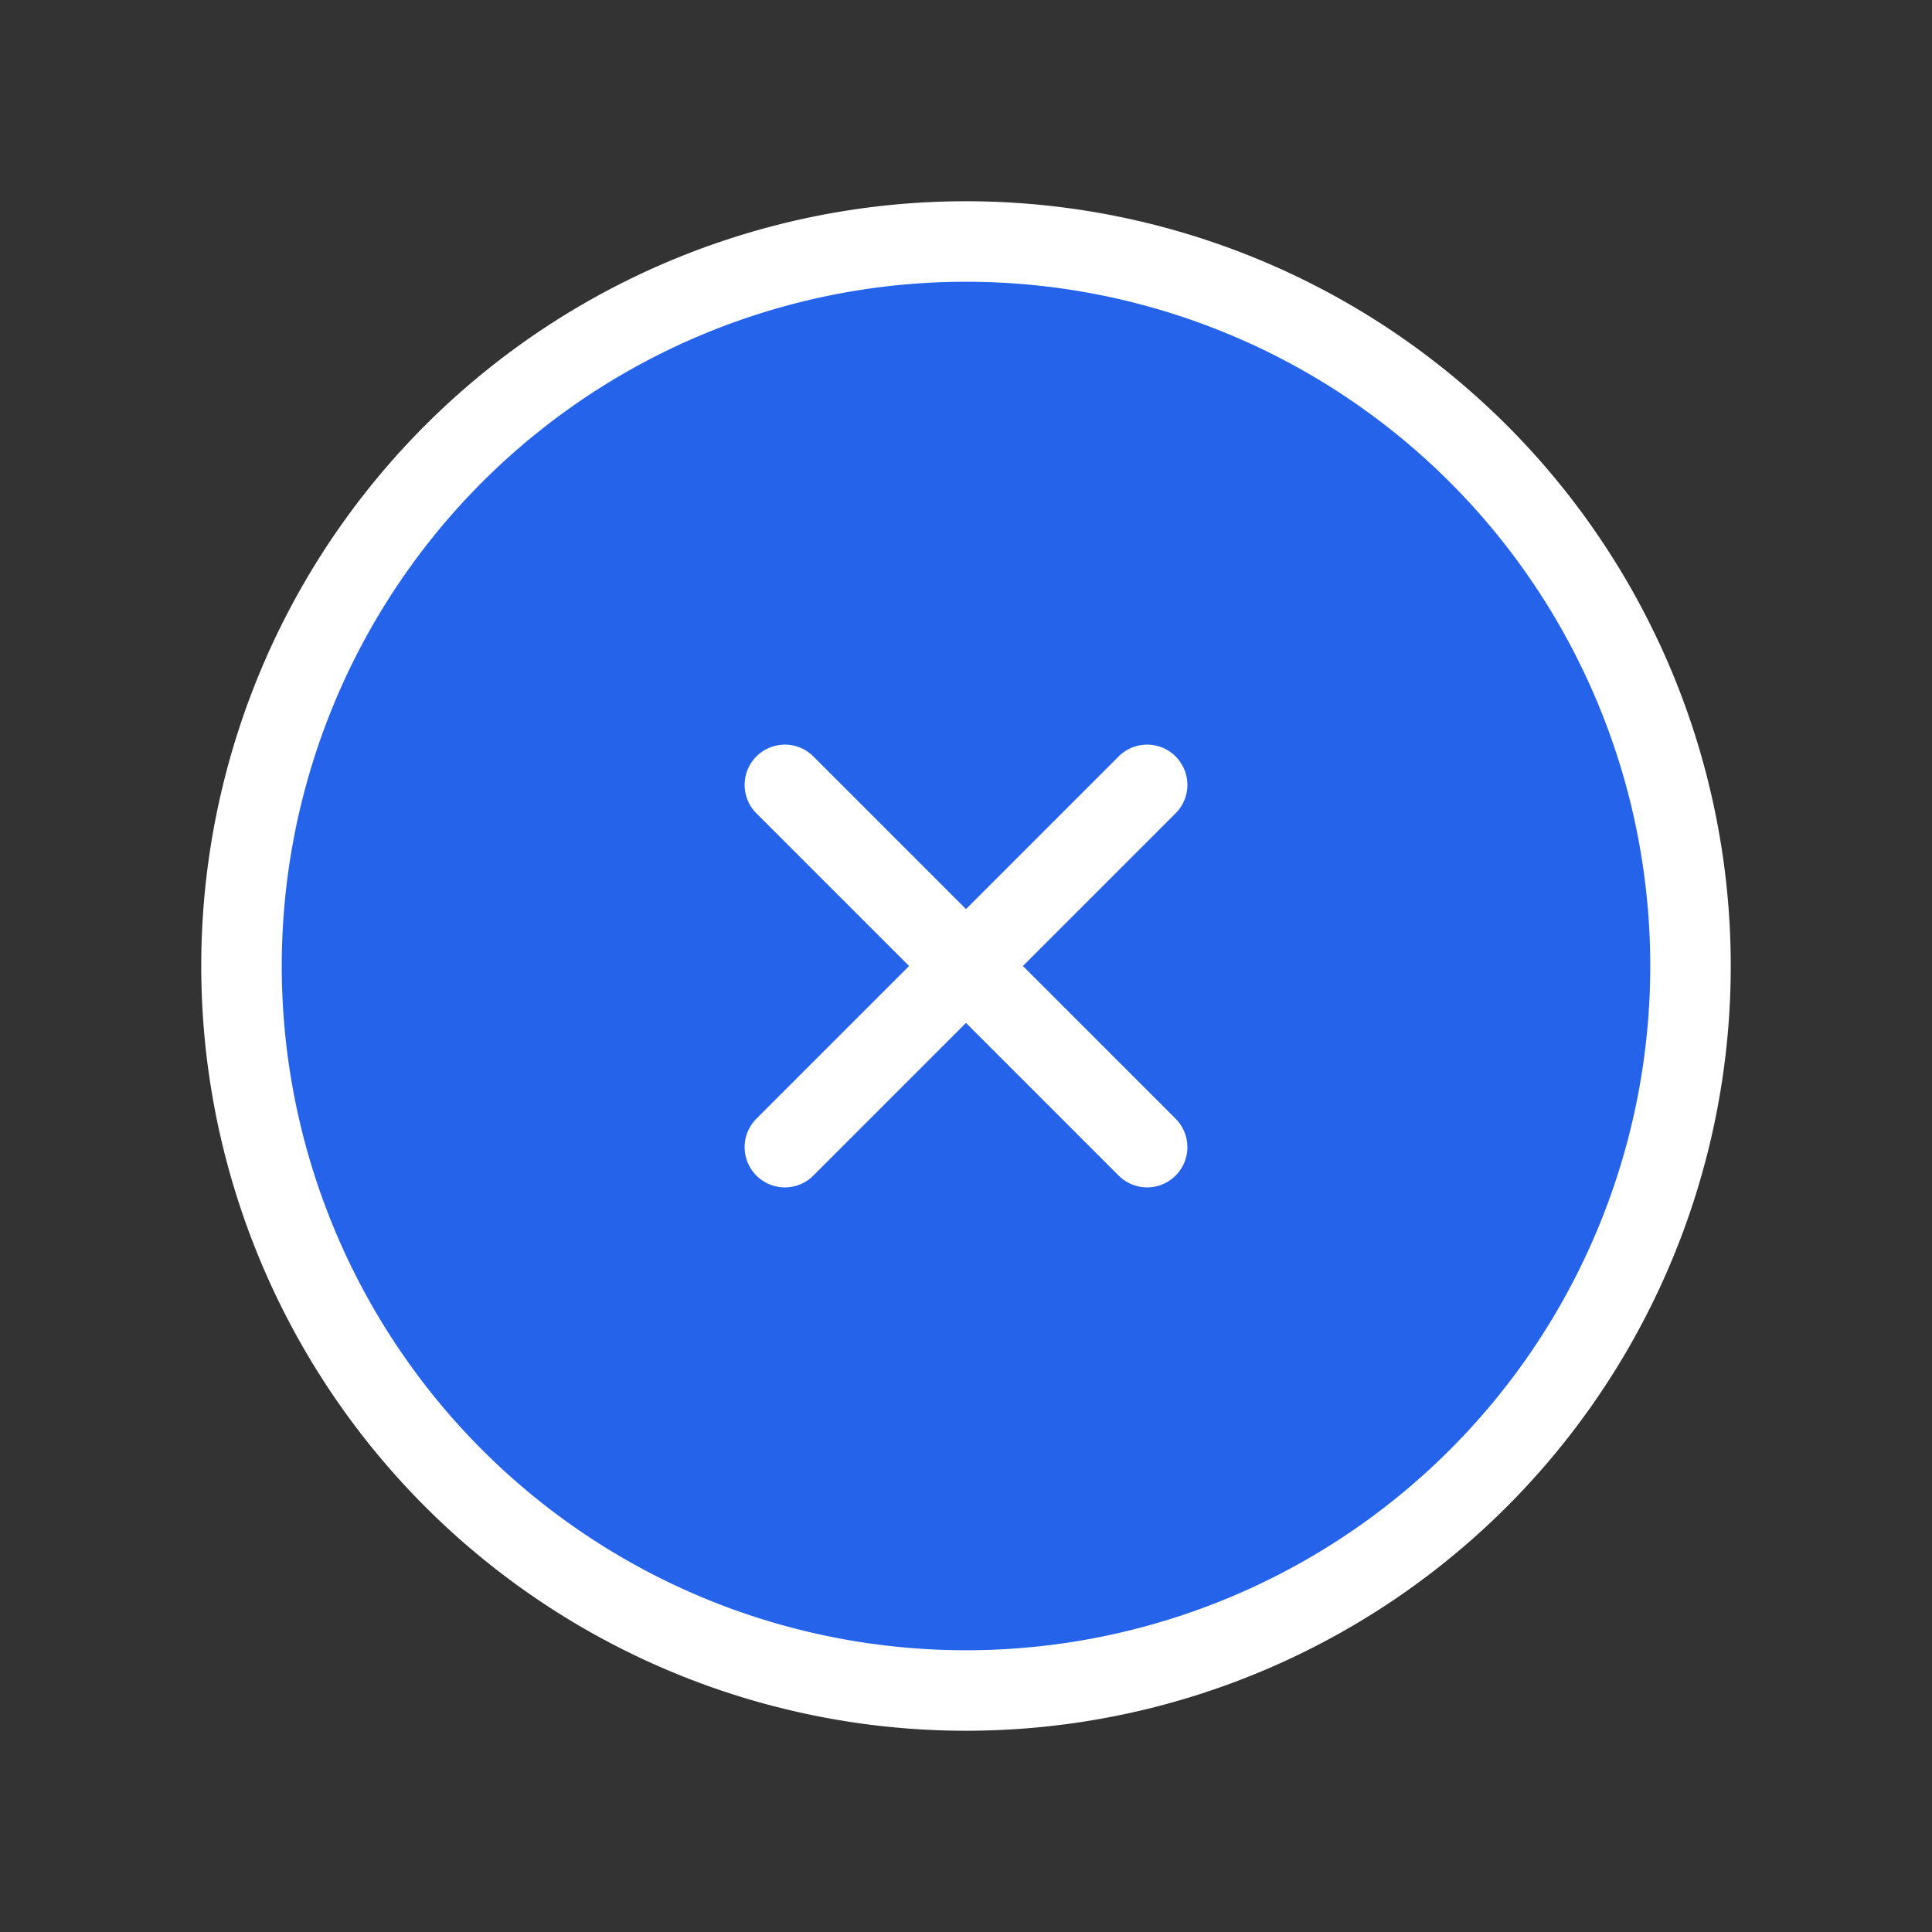 <svg
  xmlns="http://www.w3.org/2000/svg"
  viewBox="0 0 24 24"
  fill="#2563EB"
  stroke="white"
  stroke-width="1" 
  >
  <rect x="0" y="0" width="24" height="24" fill="#333333" stroke="none"/>
  <path stroke-linecap="round" stroke-linejoin="round" d="M9.75 9.75l4.5 4.5m0-4.5l-4.5 4.5M21 12a9 9 0 11-18 0 9 9 0 0118 0z" />

</svg>